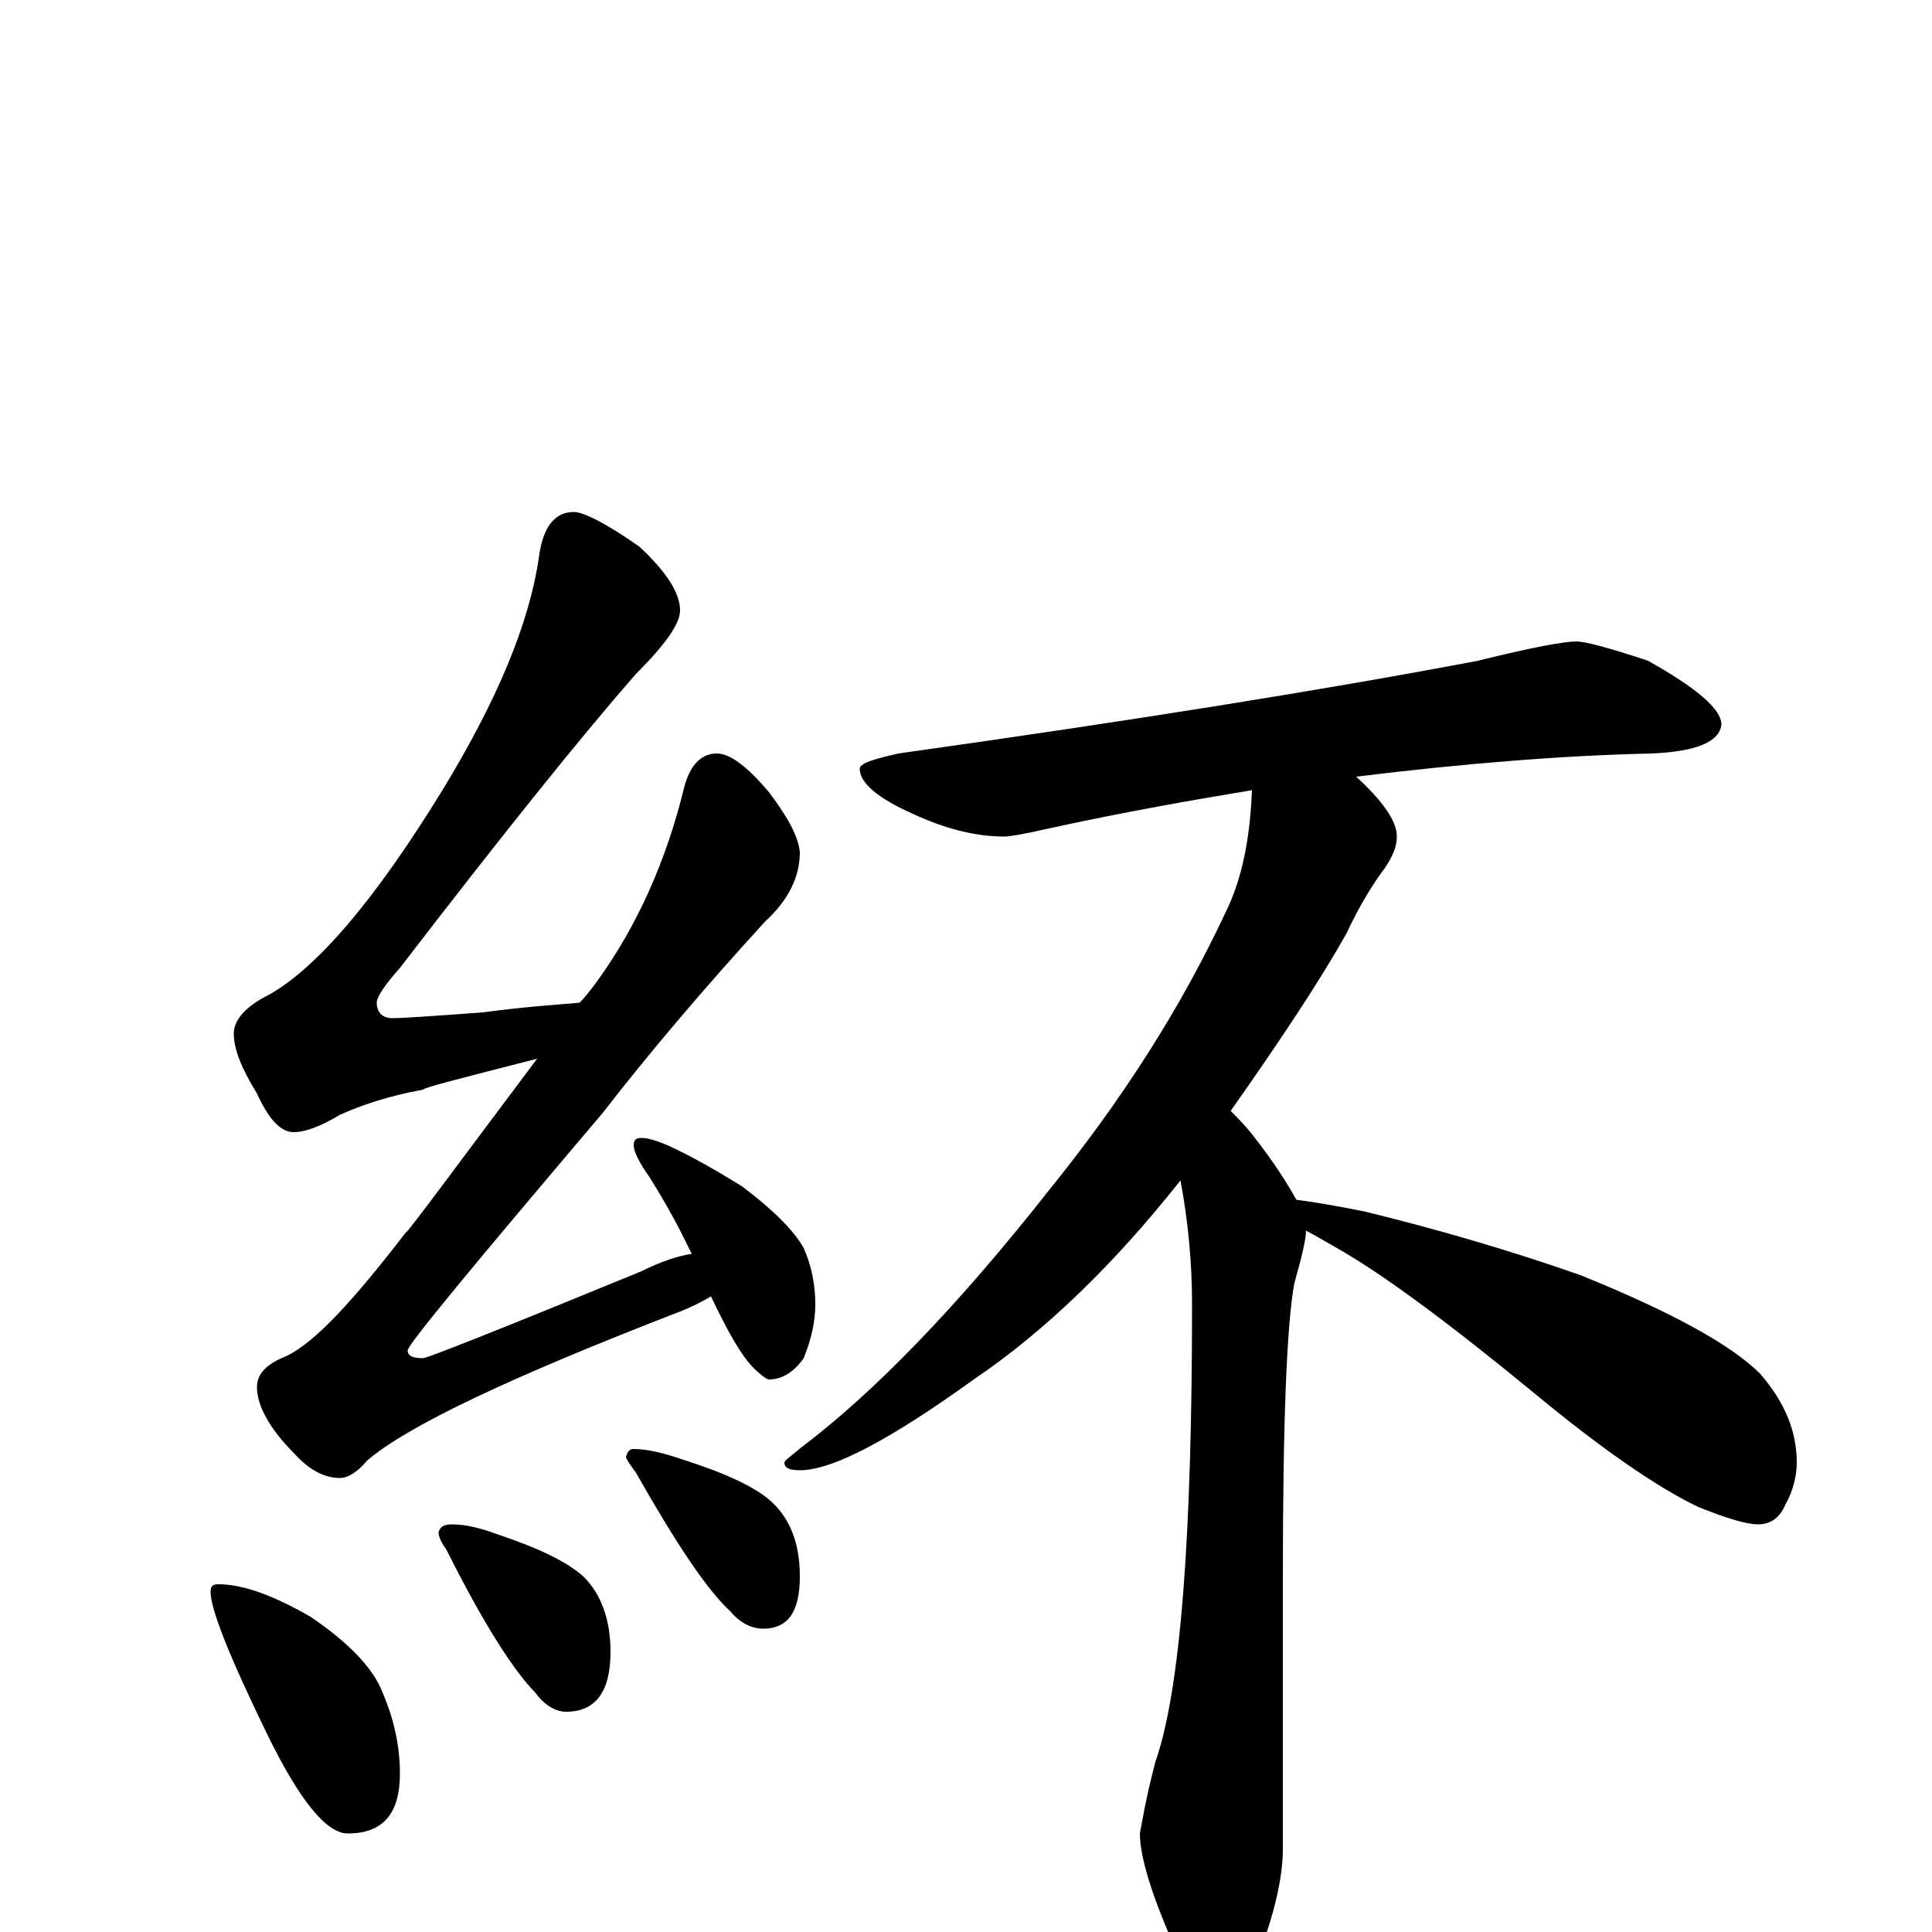 <?xml version="1.0" encoding="utf-8" ?>
<!DOCTYPE svg PUBLIC "-//W3C//DTD SVG 1.1//EN" "http://www.w3.org/Graphics/SVG/1.1/DTD/svg11.dtd">
<svg version="1.1" id="Layer_1" xmlns="http://www.w3.org/2000/svg" xmlns:xlink="http://www.w3.org/1999/xlink" x="0px" y="145px" width="1000px" height="1000px" viewBox="0 0 1000 1000" enable-background="new 0 0 1000 1000" xml:space="preserve">
<g id="Layer_1">
<path id="glyph" transform="matrix(1 0 0 -1 0 1000)" d="M297,735C302,735 314,729 331,717C345,704 352,693 352,684C352,677 344,666 329,651C301,619 260,568 207,499C199,490 195,484 195,481C195,476 198,473 203,473C208,473 223,474 250,476C272,479 289,480 300,481C303,484 306,488 309,492C330,521 345,555 354,592C357,604 363,610 371,610C378,610 387,603 398,590C407,578 413,568 414,559C414,546 408,534 396,523C364,488 336,455 312,424C245,345 211,304 211,301C211,298 214,297 219,297C221,297 259,312 332,342C342,347 351,350 358,351C349,370 341,383 336,391C331,398 328,404 328,407C328,410 329,411 332,411C335,411 339,410 346,407C359,401 371,394 384,386C400,374 411,363 416,354C420,345 422,335 422,325C422,316 420,307 416,297C411,290 405,286 398,286C397,286 394,288 390,292C384,298 377,310 368,329C363,326 357,323 349,320C264,287 211,262 190,244C185,238 180,235 176,235C168,235 160,239 152,248C139,261 133,273 133,282C133,289 138,294 148,298C163,305 183,327 210,362C211,362 233,392 278,452C239,442 219,437 219,436C202,433 187,428 176,423C166,417 158,414 152,414C145,414 139,421 133,434C125,447 121,457 121,465C121,472 127,479 139,485C164,499 194,534 229,591C257,637 274,677 279,712C281,727 287,735 297,735M113,180C126,180 142,174 161,163C180,150 193,137 198,124C204,110 207,96 207,82C207,61 198,51 180,51C169,51 155,68 138,103C119,142 109,167 109,176C109,179 110,180 113,180M234,211C241,211 249,209 257,206C278,199 293,192 302,184C311,175 316,162 316,145C316,124 308,114 293,114C288,114 282,117 277,124C266,135 250,160 231,198C228,202 227,205 227,207C228,210 230,211 234,211M328,250C335,250 343,248 352,245C374,238 390,231 399,223C409,214 414,201 414,184C414,166 408,157 395,157C389,157 383,160 378,166C366,177 350,201 329,238C326,242 324,245 324,246C325,249 326,250 328,250M816,668C820,668 832,665 853,658C878,644 891,633 891,625C890,616 878,611 855,610C810,609 759,605 702,598C716,585 723,575 723,567C723,562 721,557 717,551C711,543 704,532 697,517C683,492 663,462 637,425C640,422 644,418 648,413C659,399 666,388 671,379C679,378 691,376 706,373C743,364 781,353 818,340C865,321 896,304 911,289C924,274 930,259 930,243C930,236 928,228 924,221C921,214 916,211 910,211C904,211 894,214 879,220C858,230 829,250 794,279C749,316 715,341 692,354C685,358 680,361 676,363C676,359 674,350 670,336C666,315 664,264 664,182l0,-139C664,29 660,10 651,-13C646,-30 640,-39 633,-39C624,-39 616,-29 609,-10C596,19 590,39 590,51C591,56 593,69 598,88C611,125 617,204 617,325C617,346 615,368 611,389C577,346 541,311 504,286C461,255 431,239 414,239C409,239 406,240 406,243C406,244 409,246 415,251C452,279 495,323 543,384C581,431 611,478 634,527C643,545 647,566 648,591C618,586 583,580 542,571C529,568 522,567 520,567C505,567 489,571 472,579C454,587 445,595 445,602C445,605 452,607 465,610C586,627 686,643 765,658C793,665 810,668 816,668z"/>
</g>
</svg>
